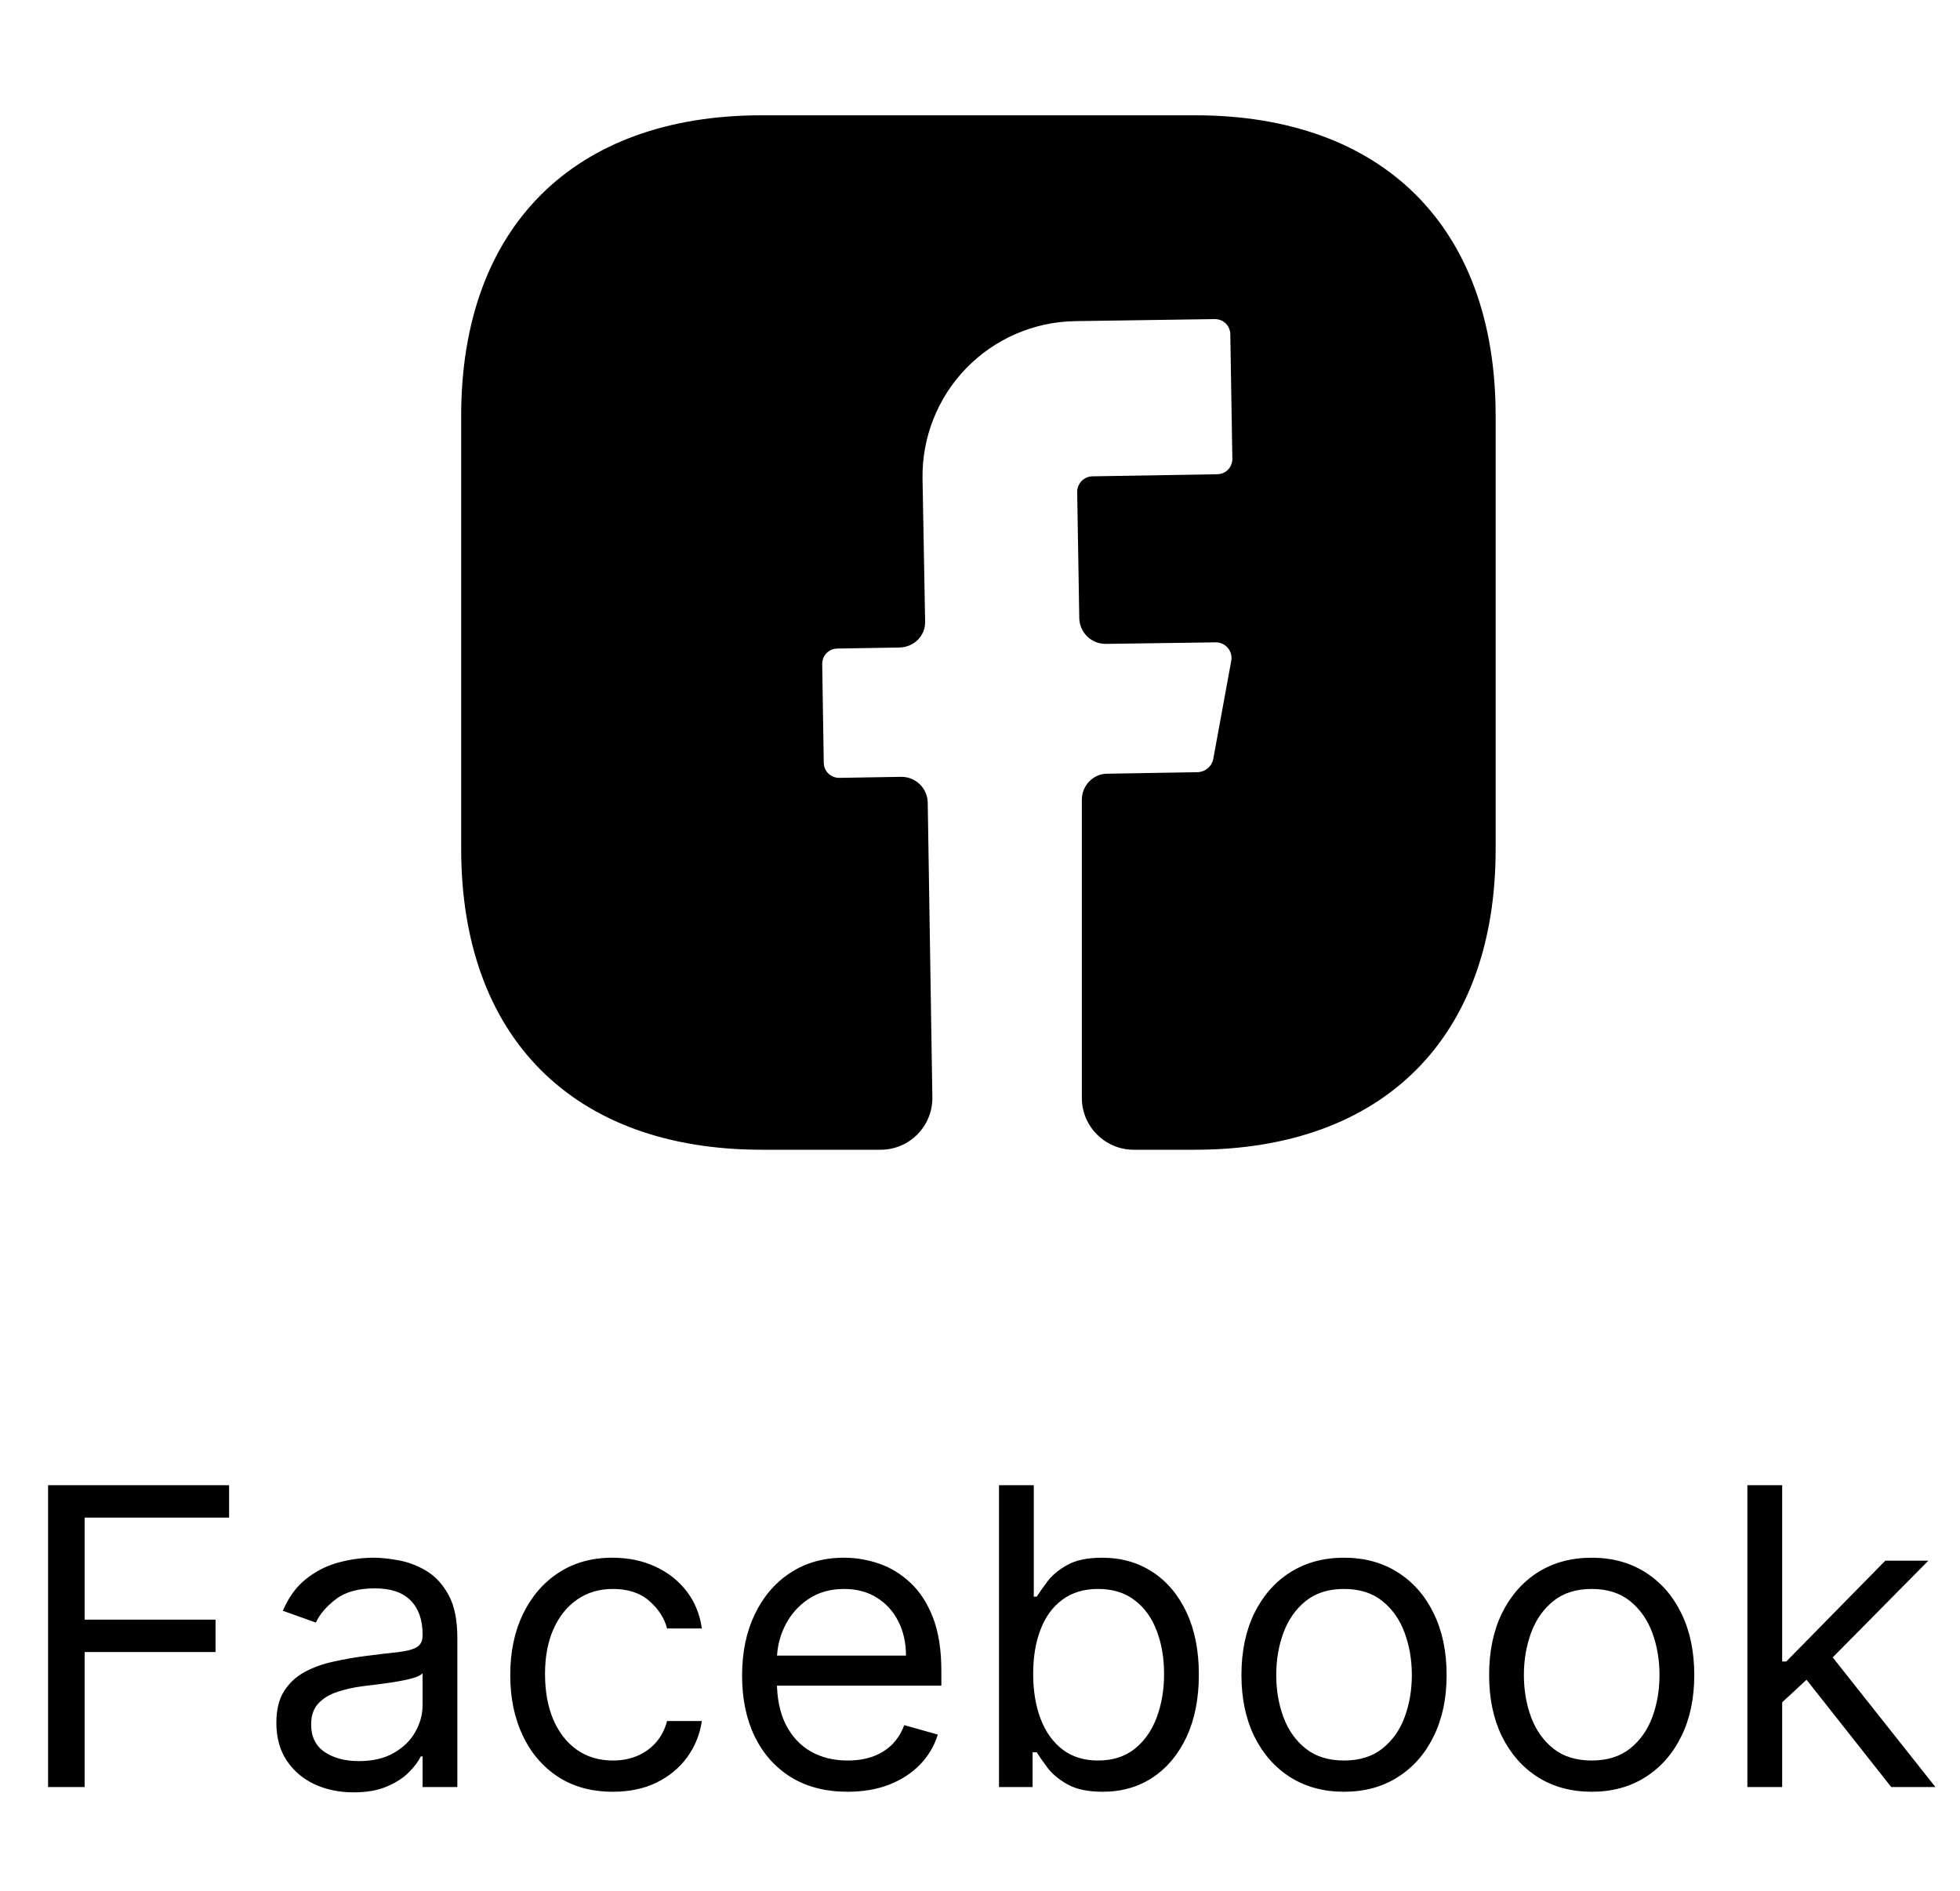<svg width="85" height="82" viewBox="0 0 85 82" fill="none" xmlns="http://www.w3.org/2000/svg">
<path d="M64.862 36.829C64.862 44.994 59.994 49.861 51.829 49.861H49.16C47.926 49.861 46.917 48.852 46.917 47.618V34.676C46.917 34.07 47.41 33.554 48.016 33.554L51.964 33.487C52.278 33.465 52.547 33.24 52.614 32.926L53.399 28.642C53.415 28.545 53.409 28.446 53.382 28.351C53.355 28.256 53.308 28.169 53.244 28.094C53.18 28.02 53.101 27.96 53.011 27.919C52.922 27.878 52.825 27.857 52.727 27.857L47.949 27.924C47.321 27.924 46.827 27.431 46.805 26.825L46.715 21.33C46.715 20.971 47.007 20.657 47.388 20.657L52.771 20.567C53.153 20.567 53.444 20.275 53.444 19.894L53.355 14.511C53.355 14.129 53.063 13.838 52.682 13.838L46.625 13.927C45.741 13.941 44.868 14.129 44.057 14.48C43.246 14.831 42.512 15.339 41.897 15.975C41.282 16.61 40.799 17.361 40.475 18.184C40.151 19.006 39.992 19.885 40.008 20.769L40.12 26.937C40.143 27.565 39.649 28.059 39.021 28.081L36.33 28.126C35.948 28.126 35.657 28.418 35.657 28.799L35.724 33.061C35.724 33.442 36.016 33.734 36.397 33.734L39.089 33.689C39.717 33.689 40.21 34.182 40.233 34.788L40.434 47.574C40.457 48.83 39.447 49.861 38.191 49.861H33.032C24.867 49.861 20 44.994 20 36.807V18.032C20 9.867 24.867 5 33.032 5H51.829C59.994 5 64.862 9.867 64.862 18.032V36.829Z" fill="black"/>
<path d="M2.085 77.5V64.409H9.935V65.815H3.67V70.239H9.347V71.645H3.67V77.5H2.085ZM15.334 77.73C14.712 77.73 14.148 77.613 13.64 77.379C13.133 77.14 12.731 76.797 12.432 76.349C12.134 75.898 11.985 75.352 11.985 74.713C11.985 74.151 12.096 73.695 12.317 73.345C12.539 72.992 12.835 72.715 13.206 72.514C13.576 72.314 13.986 72.165 14.433 72.067C14.885 71.965 15.339 71.883 15.795 71.824C16.391 71.747 16.875 71.69 17.246 71.651C17.621 71.609 17.893 71.538 18.064 71.44C18.238 71.342 18.326 71.172 18.326 70.929V70.878C18.326 70.247 18.153 69.757 17.808 69.408C17.467 69.058 16.949 68.883 16.255 68.883C15.535 68.883 14.97 69.041 14.561 69.356C14.152 69.672 13.864 70.008 13.698 70.367L12.266 69.855C12.522 69.258 12.863 68.794 13.289 68.462C13.719 68.125 14.188 67.891 14.695 67.758C15.207 67.622 15.709 67.554 16.204 67.554C16.519 67.554 16.881 67.592 17.29 67.669C17.704 67.742 18.102 67.893 18.486 68.123C18.873 68.353 19.195 68.7 19.451 69.165C19.706 69.629 19.834 70.251 19.834 71.031V77.5H18.326V76.171H18.249C18.147 76.383 17.976 76.612 17.738 76.854C17.499 77.097 17.182 77.304 16.785 77.474C16.389 77.645 15.905 77.73 15.334 77.73ZM15.565 76.375C16.161 76.375 16.664 76.258 17.073 76.023C17.486 75.789 17.797 75.487 18.006 75.116C18.219 74.745 18.326 74.355 18.326 73.946V72.565C18.262 72.642 18.121 72.712 17.904 72.776C17.691 72.836 17.444 72.889 17.163 72.936C16.886 72.979 16.615 73.017 16.351 73.051C16.091 73.081 15.88 73.106 15.718 73.128C15.326 73.179 14.959 73.262 14.618 73.377C14.282 73.488 14.009 73.656 13.8 73.882C13.596 74.104 13.493 74.406 13.493 74.79C13.493 75.314 13.687 75.71 14.075 75.979C14.467 76.243 14.964 76.375 15.565 76.375ZM26.576 77.704C25.656 77.704 24.863 77.487 24.198 77.053C23.534 76.618 23.022 76.019 22.664 75.256C22.306 74.494 22.128 73.622 22.128 72.642C22.128 71.645 22.311 70.765 22.677 70.002C23.048 69.235 23.564 68.636 24.224 68.206C24.889 67.771 25.664 67.554 26.551 67.554C27.241 67.554 27.863 67.682 28.417 67.938C28.971 68.193 29.425 68.551 29.779 69.011C30.133 69.472 30.352 70.008 30.437 70.622H28.929C28.814 70.175 28.558 69.778 28.162 69.433C27.77 69.084 27.241 68.909 26.576 68.909C25.988 68.909 25.473 69.062 25.029 69.369C24.591 69.672 24.247 70.1 24 70.654C23.758 71.204 23.636 71.849 23.636 72.591C23.636 73.349 23.755 74.01 23.994 74.572C24.237 75.135 24.578 75.572 25.017 75.883C25.46 76.194 25.98 76.349 26.576 76.349C26.968 76.349 27.324 76.281 27.644 76.145C27.963 76.008 28.234 75.812 28.456 75.557C28.677 75.301 28.835 74.994 28.929 74.636H30.437C30.352 75.216 30.141 75.738 29.804 76.202C29.472 76.663 29.031 77.029 28.481 77.302C27.936 77.57 27.301 77.704 26.576 77.704ZM36.759 77.704C35.813 77.704 34.997 77.496 34.311 77.078C33.629 76.656 33.103 76.068 32.732 75.314C32.365 74.555 32.182 73.673 32.182 72.668C32.182 71.662 32.365 70.776 32.732 70.008C33.103 69.237 33.618 68.636 34.279 68.206C34.944 67.771 35.719 67.554 36.605 67.554C37.117 67.554 37.622 67.639 38.12 67.81C38.619 67.98 39.073 68.257 39.482 68.641C39.891 69.02 40.217 69.523 40.46 70.149C40.703 70.776 40.824 71.547 40.824 72.463V73.102H33.256V71.798H39.29C39.29 71.244 39.179 70.75 38.958 70.315C38.74 69.881 38.429 69.538 38.025 69.286C37.624 69.035 37.151 68.909 36.605 68.909C36.005 68.909 35.485 69.058 35.046 69.356C34.611 69.651 34.277 70.034 34.042 70.507C33.808 70.98 33.691 71.487 33.691 72.028V72.898C33.691 73.639 33.819 74.268 34.074 74.783C34.334 75.295 34.694 75.685 35.154 75.953C35.615 76.217 36.15 76.349 36.759 76.349C37.155 76.349 37.513 76.294 37.833 76.183C38.157 76.068 38.436 75.898 38.67 75.672C38.904 75.442 39.086 75.156 39.213 74.815L40.671 75.224C40.517 75.719 40.26 76.153 39.897 76.528C39.535 76.899 39.088 77.189 38.555 77.398C38.022 77.602 37.424 77.704 36.759 77.704ZM43.324 77.5V64.409H44.832V69.242H44.96C45.071 69.071 45.224 68.854 45.42 68.59C45.62 68.321 45.906 68.082 46.277 67.874C46.652 67.66 47.159 67.554 47.798 67.554C48.625 67.554 49.353 67.761 49.984 68.174C50.615 68.587 51.107 69.173 51.461 69.932C51.814 70.69 51.991 71.585 51.991 72.617C51.991 73.656 51.814 74.558 51.461 75.32C51.107 76.079 50.617 76.667 49.99 77.085C49.364 77.498 48.642 77.704 47.824 77.704C47.193 77.704 46.688 77.6 46.309 77.391C45.929 77.178 45.637 76.938 45.433 76.669C45.228 76.396 45.071 76.171 44.96 75.992H44.781V77.5H43.324ZM44.806 72.591C44.806 73.332 44.915 73.987 45.133 74.553C45.35 75.116 45.667 75.557 46.085 75.876C46.502 76.192 47.014 76.349 47.619 76.349C48.25 76.349 48.776 76.183 49.198 75.851C49.624 75.514 49.944 75.062 50.157 74.496C50.374 73.925 50.483 73.29 50.483 72.591C50.483 71.901 50.376 71.278 50.163 70.724C49.954 70.166 49.637 69.725 49.211 69.401C48.789 69.073 48.258 68.909 47.619 68.909C47.005 68.909 46.49 69.065 46.072 69.376C45.654 69.683 45.339 70.113 45.126 70.667C44.913 71.217 44.806 71.858 44.806 72.591ZM58.287 77.704C57.401 77.704 56.623 77.494 55.954 77.072C55.289 76.65 54.77 76.06 54.395 75.301C54.024 74.543 53.838 73.656 53.838 72.642C53.838 71.619 54.024 70.727 54.395 69.964C54.77 69.201 55.289 68.609 55.954 68.187C56.623 67.765 57.401 67.554 58.287 67.554C59.174 67.554 59.949 67.765 60.614 68.187C61.283 68.609 61.803 69.201 62.174 69.964C62.549 70.727 62.736 71.619 62.736 72.642C62.736 73.656 62.549 74.543 62.174 75.301C61.803 76.06 61.283 76.65 60.614 77.072C59.949 77.494 59.174 77.704 58.287 77.704ZM58.287 76.349C58.961 76.349 59.515 76.177 59.949 75.832C60.384 75.487 60.706 75.033 60.914 74.47C61.123 73.908 61.228 73.298 61.228 72.642C61.228 71.986 61.123 71.374 60.914 70.808C60.706 70.241 60.384 69.783 59.949 69.433C59.515 69.084 58.961 68.909 58.287 68.909C57.614 68.909 57.06 69.084 56.625 69.433C56.191 69.783 55.869 70.241 55.66 70.808C55.451 71.374 55.347 71.986 55.347 72.642C55.347 73.298 55.451 73.908 55.66 74.47C55.869 75.033 56.191 75.487 56.625 75.832C57.06 76.177 57.614 76.349 58.287 76.349ZM69.028 77.704C68.141 77.704 67.364 77.494 66.694 77.072C66.03 76.65 65.51 76.06 65.135 75.301C64.764 74.543 64.579 73.656 64.579 72.642C64.579 71.619 64.764 70.727 65.135 69.964C65.51 69.201 66.03 68.609 66.694 68.187C67.364 67.765 68.141 67.554 69.028 67.554C69.914 67.554 70.689 67.765 71.354 68.187C72.023 68.609 72.543 69.201 72.914 69.964C73.289 70.727 73.476 71.619 73.476 72.642C73.476 73.656 73.289 74.543 72.914 75.301C72.543 76.06 72.023 76.65 71.354 77.072C70.689 77.494 69.914 77.704 69.028 77.704ZM69.028 76.349C69.701 76.349 70.255 76.177 70.689 75.832C71.124 75.487 71.446 75.033 71.655 74.47C71.864 73.908 71.968 73.298 71.968 72.642C71.968 71.986 71.864 71.374 71.655 70.808C71.446 70.241 71.124 69.783 70.689 69.433C70.255 69.084 69.701 68.909 69.028 68.909C68.354 68.909 67.8 69.084 67.366 69.433C66.931 69.783 66.609 70.241 66.4 70.808C66.192 71.374 66.087 71.986 66.087 72.642C66.087 73.298 66.192 73.908 66.4 74.47C66.609 75.033 66.931 75.487 67.366 75.832C67.8 76.177 68.354 76.349 69.028 76.349ZM77.185 73.921L77.16 72.054H77.467L81.762 67.682H83.629L79.052 72.31H78.924L77.185 73.921ZM75.779 77.5V64.409H77.288V77.5H75.779ZM82.018 77.5L78.183 72.642L79.256 71.594L83.935 77.5H82.018Z" fill="black"/>
</svg>
